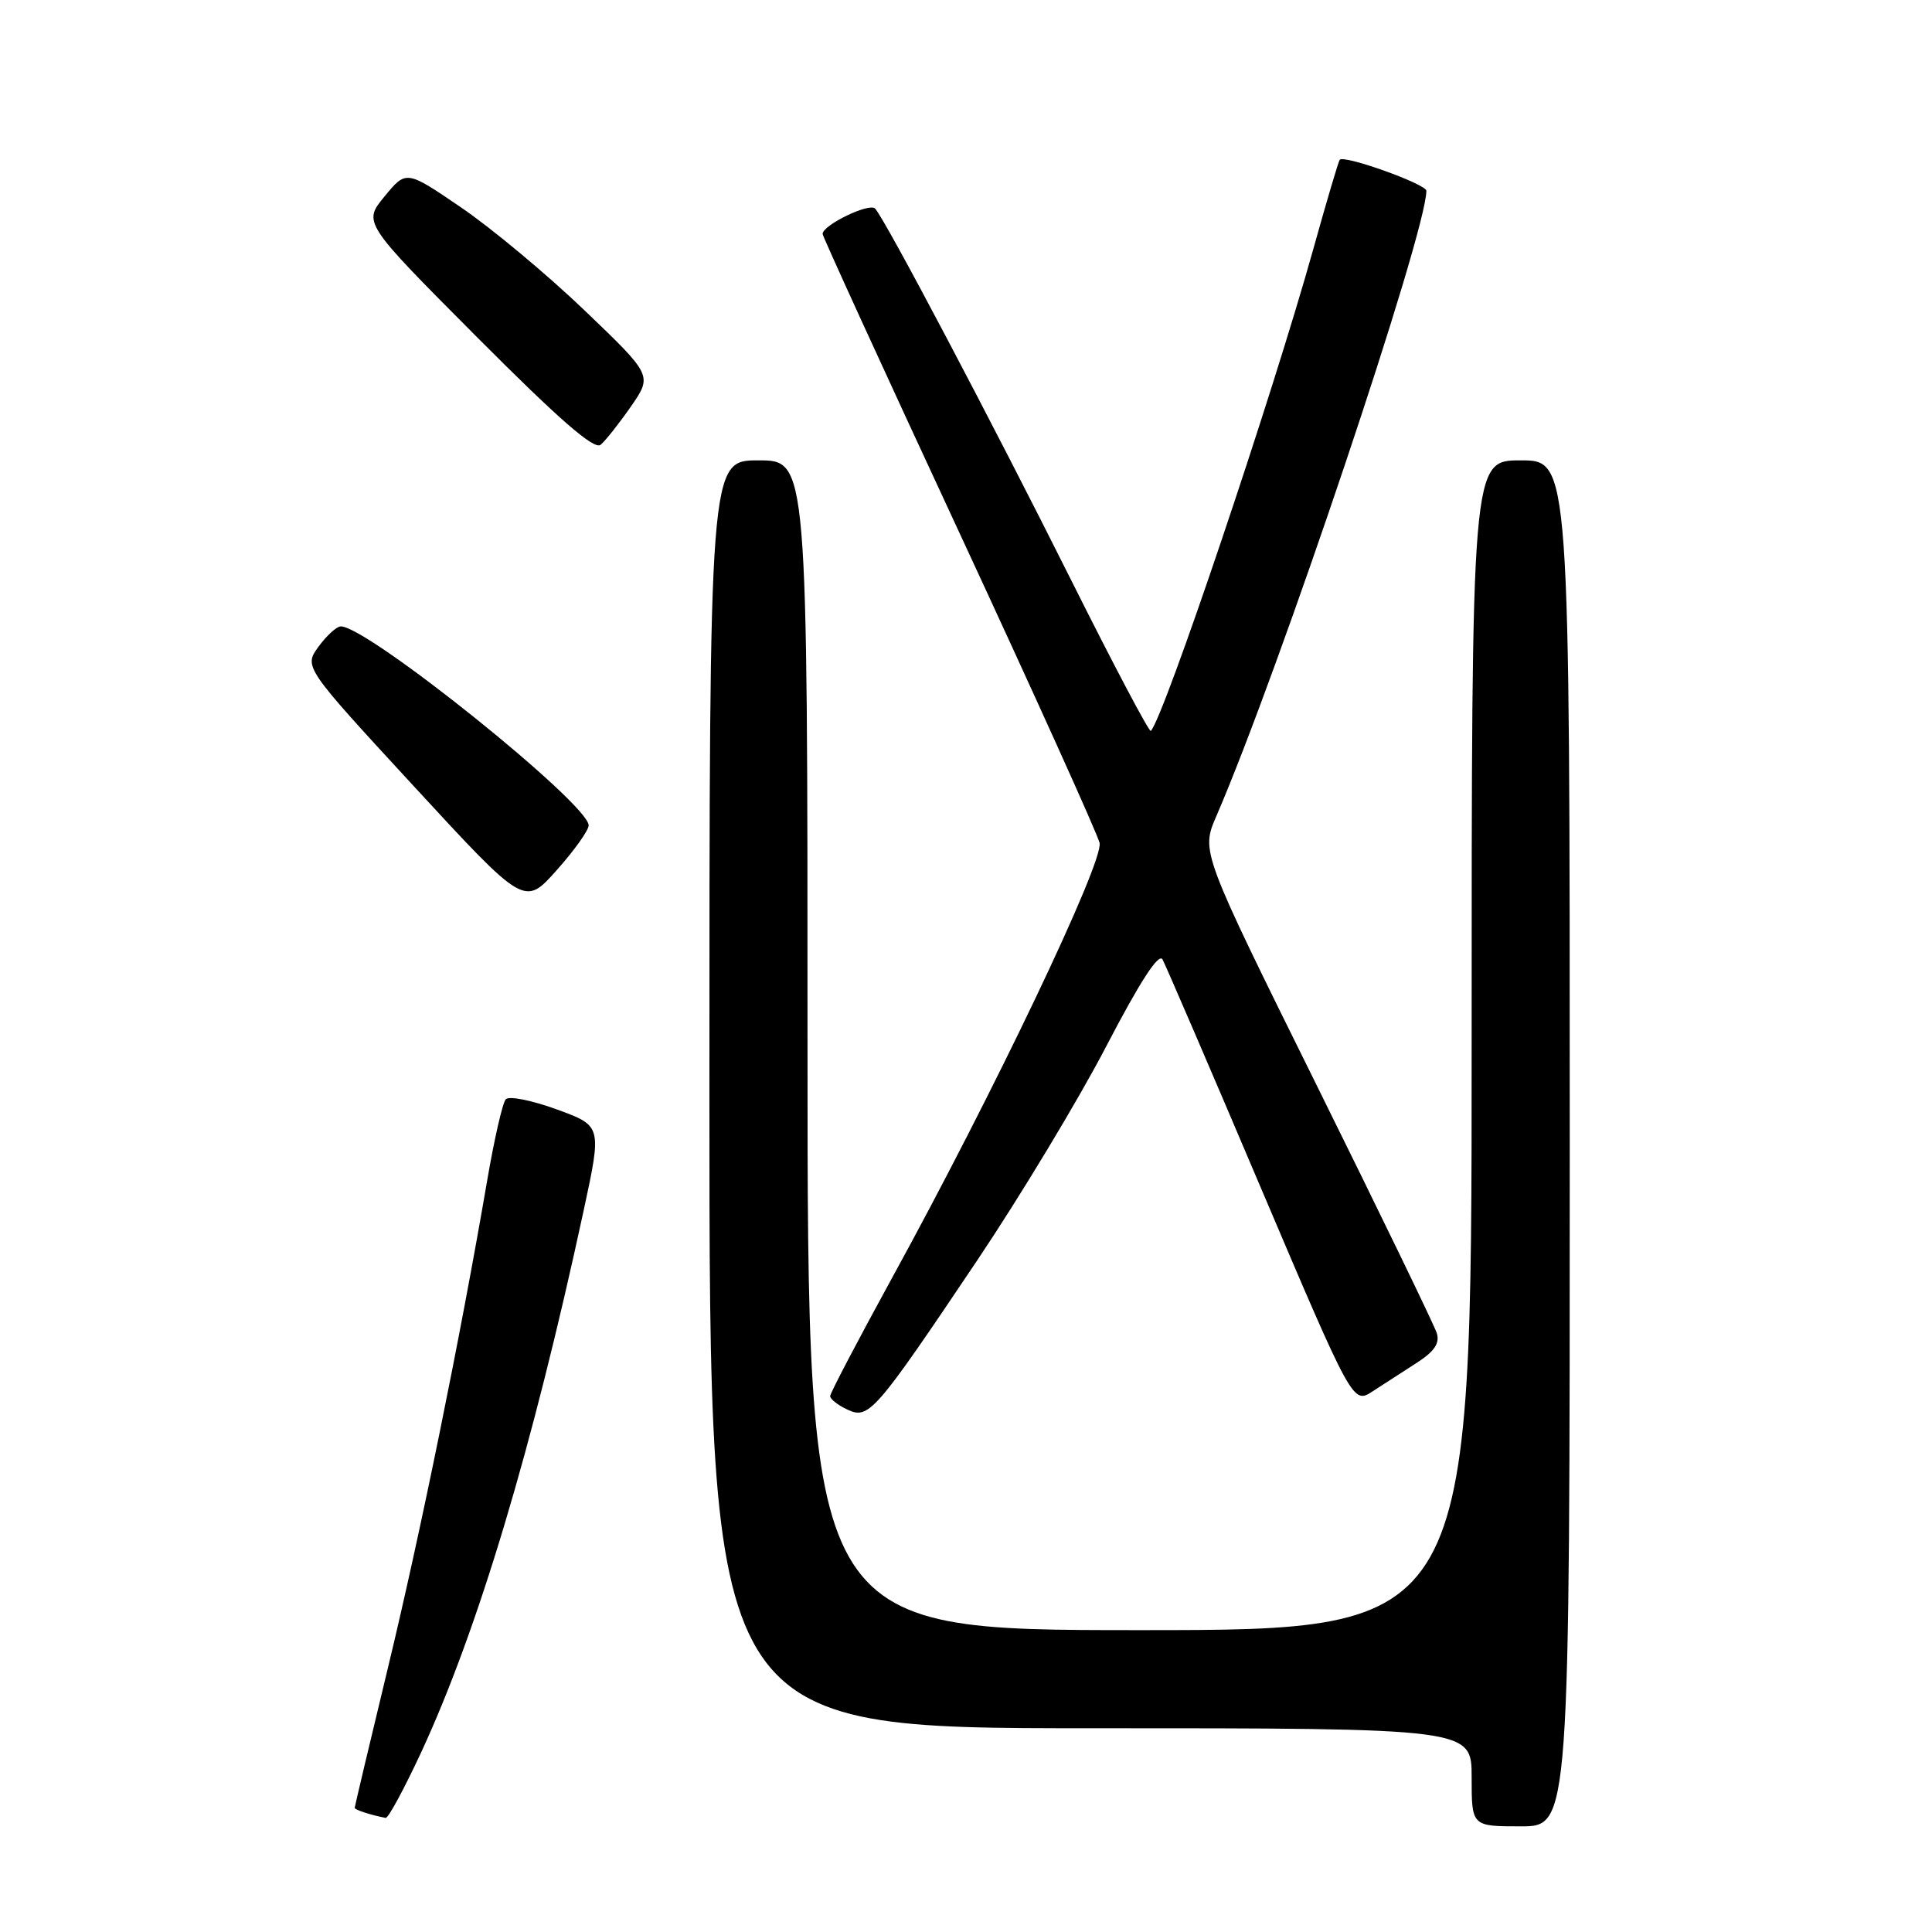<?xml version="1.0" encoding="UTF-8" standalone="no"?>
<!DOCTYPE svg PUBLIC "-//W3C//DTD SVG 1.1//EN" "http://www.w3.org/Graphics/SVG/1.1/DTD/svg11.dtd" >
<svg xmlns="http://www.w3.org/2000/svg" xmlns:xlink="http://www.w3.org/1999/xlink" version="1.1" viewBox="0 0 256 256">
 <g >
 <path fill="currentColor"
d=" M 208.00 151.50 C 208.00 61.00 208.00 61.00 201.50 61.00 C 195.00 61.00 195.00 61.00 195.00 138.50 C 195.00 216.00 195.00 216.00 151.00 216.00 C 107.00 216.00 107.00 216.00 107.00 138.50 C 107.00 61.00 107.00 61.00 100.50 61.00 C 94.00 61.00 94.00 61.00 94.00 145.00 C 94.00 229.00 94.00 229.00 144.50 229.00 C 195.00 229.00 195.00 229.00 195.00 235.50 C 195.00 242.00 195.00 242.00 201.50 242.00 C 208.00 242.00 208.00 242.00 208.00 151.50 Z  M 55.78 232.25 C 63.30 216.05 70.52 192.00 77.35 160.34 C 79.75 149.18 79.75 149.18 73.77 147.00 C 70.48 145.80 67.44 145.19 67.02 145.66 C 66.59 146.12 65.48 151.00 64.54 156.50 C 61.00 177.17 55.72 203.10 51.43 220.88 C 48.99 230.98 47.00 239.39 47.00 239.55 C 47.00 239.81 49.15 240.51 51.10 240.88 C 51.44 240.95 53.54 237.06 55.78 232.25 Z  M 129.49 167.00 C 135.21 158.47 142.91 145.71 146.59 138.63 C 151.03 130.10 153.54 126.22 154.04 127.13 C 154.45 127.88 160.30 141.45 167.02 157.28 C 179.26 186.06 179.26 186.06 181.88 184.36 C 183.32 183.42 185.95 181.72 187.73 180.58 C 190.07 179.07 190.80 177.99 190.38 176.64 C 190.06 175.62 182.90 160.84 174.47 143.81 C 159.14 112.84 159.14 112.84 161.16 108.17 C 169.50 88.88 189.00 30.82 189.00 25.28 C 189.00 24.40 178.13 20.50 177.52 21.17 C 177.36 21.35 175.78 26.68 174.02 33.00 C 168.60 52.43 154.20 95.14 152.49 96.85 C 152.28 97.05 147.53 88.06 141.93 76.86 C 131.34 55.69 117.32 29.13 115.96 27.64 C 115.21 26.82 109.00 29.82 109.00 31.00 C 109.00 31.32 117.14 49.11 127.10 70.54 C 137.05 91.97 145.42 110.49 145.70 111.69 C 146.28 114.17 131.64 144.86 118.17 169.39 C 113.68 177.59 110.00 184.60 110.00 184.99 C 110.00 185.38 111.01 186.18 112.25 186.76 C 115.12 188.13 115.89 187.25 129.49 167.00 Z  M 78.00 109.37 C 78.00 106.51 48.73 83.00 45.16 83.00 C 44.61 83.00 43.29 84.21 42.21 85.68 C 40.26 88.37 40.26 88.37 54.88 104.23 C 69.50 120.09 69.50 120.09 73.75 115.32 C 76.09 112.70 78.00 110.02 78.00 109.37 Z  M 83.61 53.85 C 86.45 49.74 86.45 49.74 77.45 41.12 C 72.50 36.38 65.16 30.26 61.14 27.52 C 53.83 22.53 53.83 22.53 50.96 26.02 C 48.09 29.50 48.09 29.50 63.24 44.71 C 74.05 55.56 78.73 59.64 79.58 58.94 C 80.23 58.40 82.04 56.11 83.61 53.85 Z "/>
</g>
</svg>